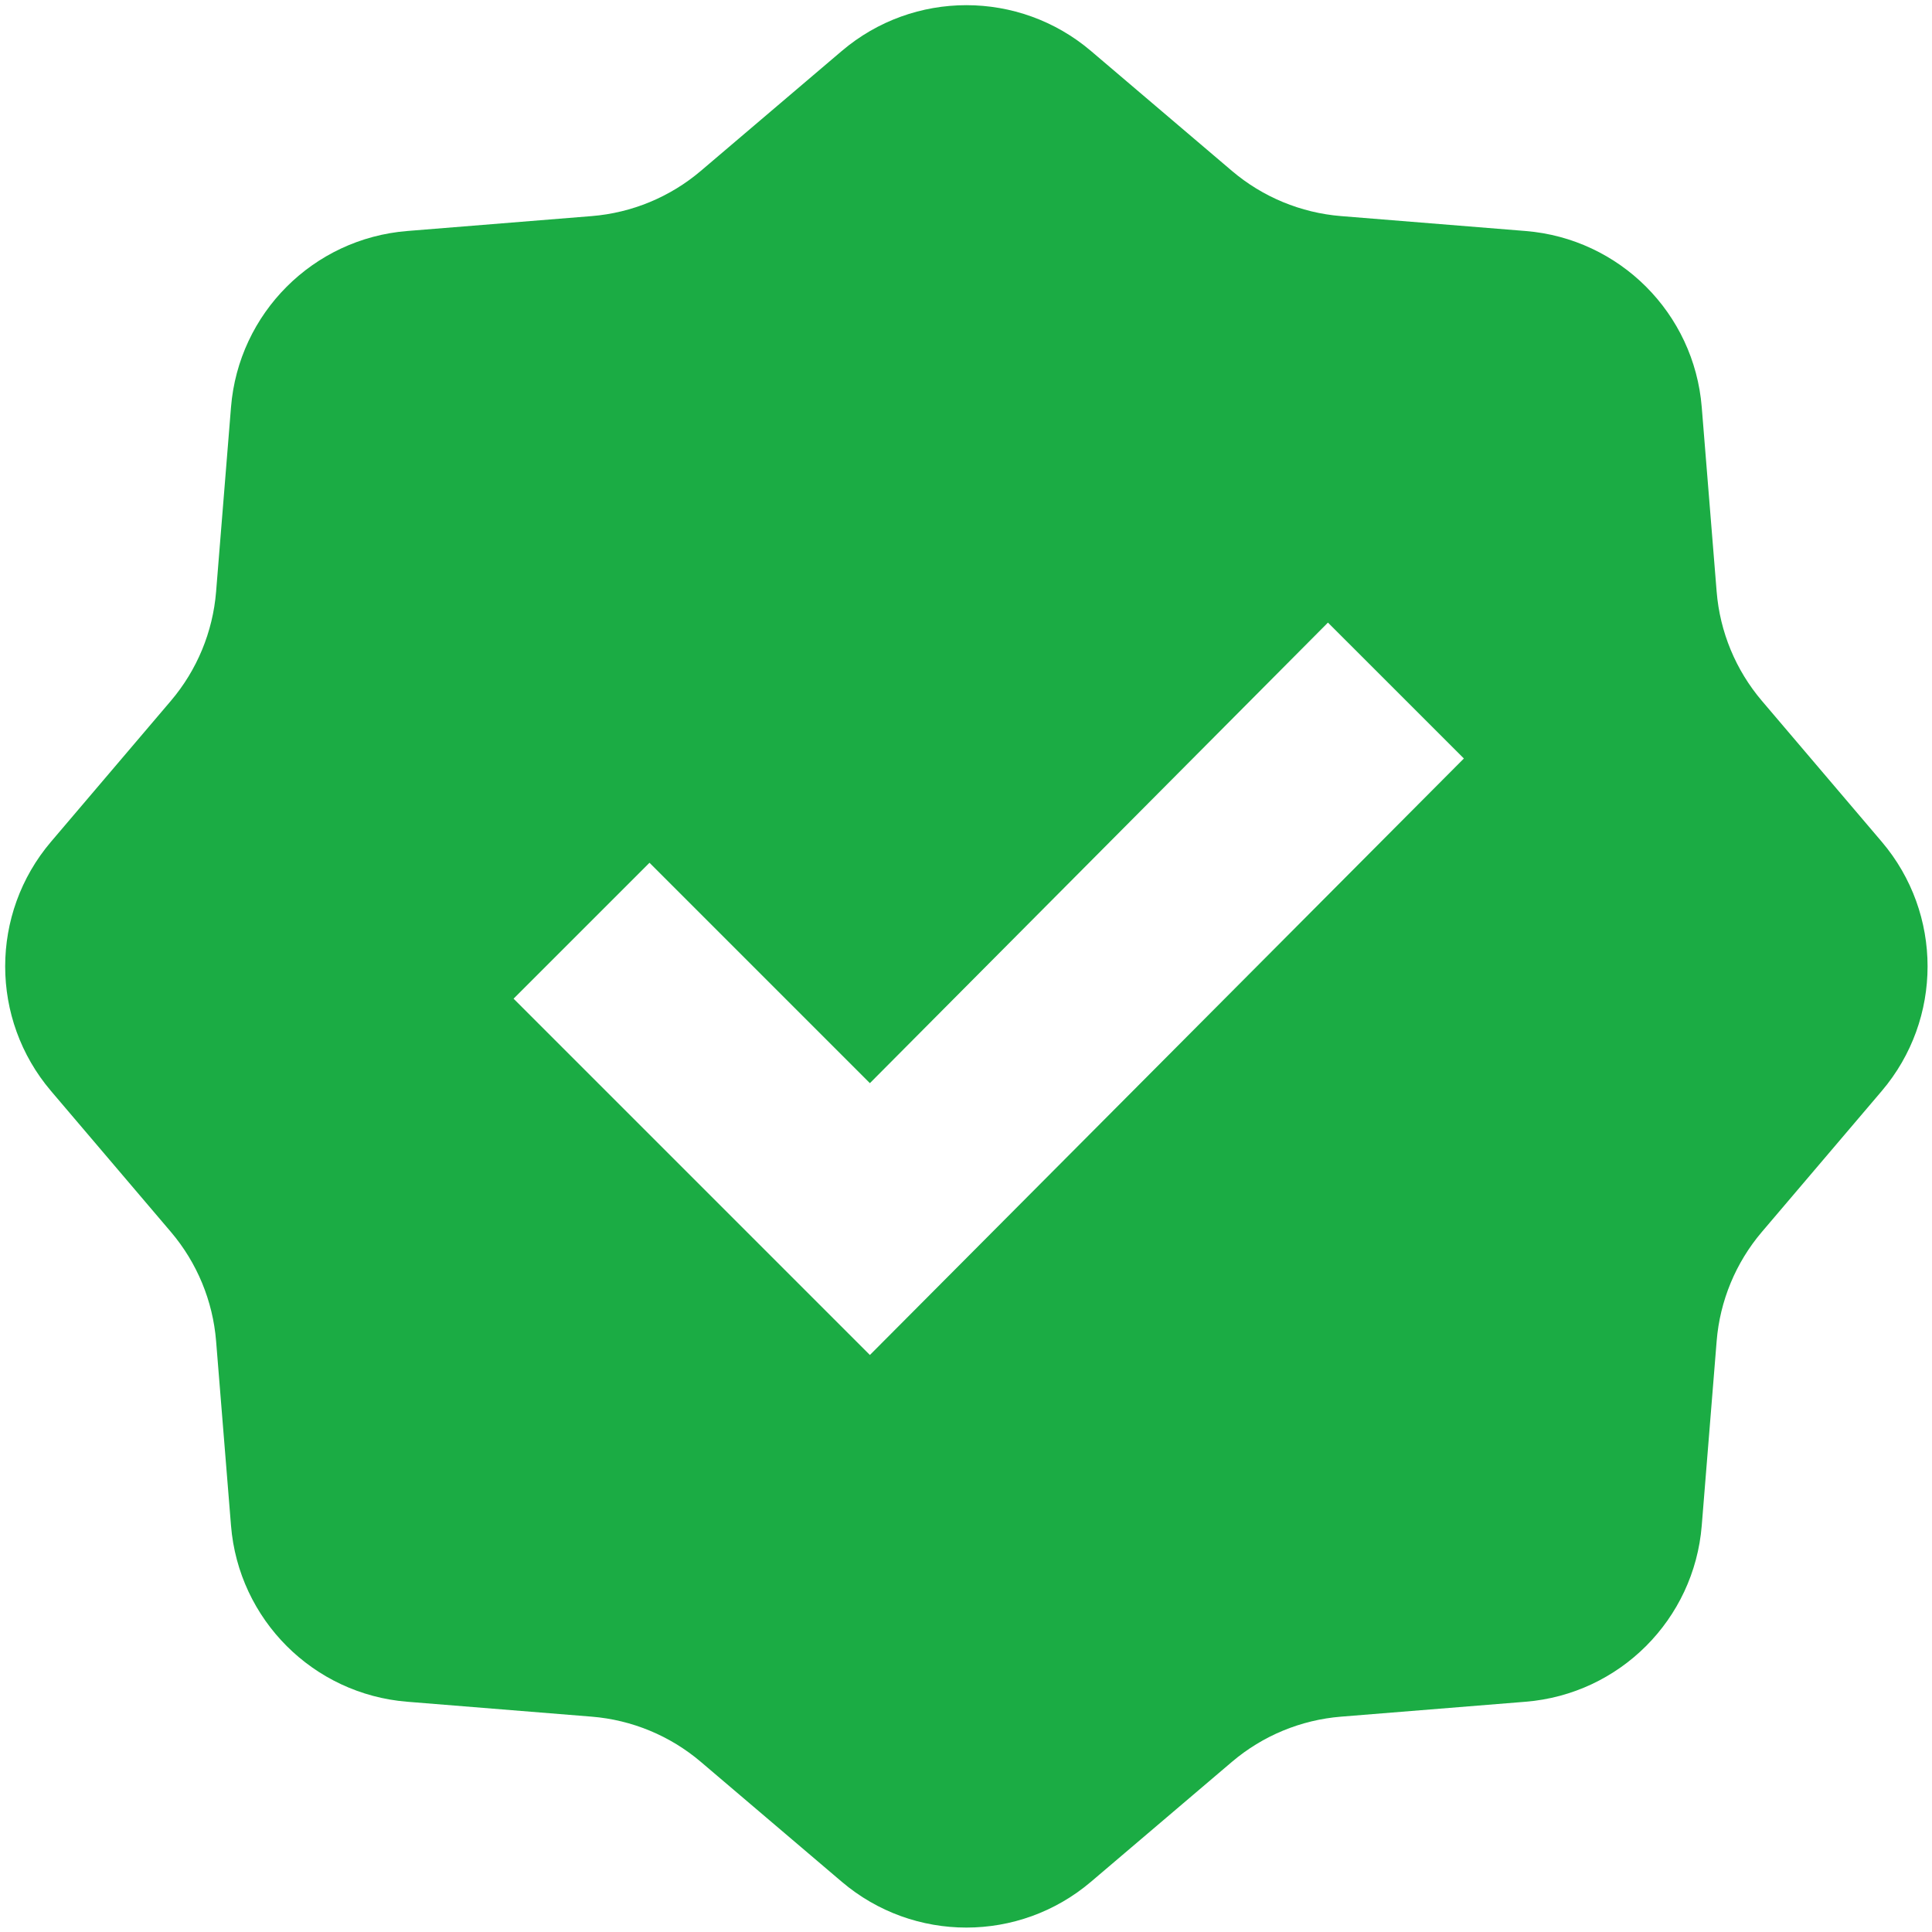 <svg width="67" height="67" viewBox="0 0 67 67" fill="none" xmlns="http://www.w3.org/2000/svg">
<path fill-rule="evenodd" clip-rule="evenodd" d="M37.834 1.768L42.723 5.927C43.789 6.833 45.112 7.381 46.507 7.494L52.905 8.011C56.164 8.274 58.752 10.862 59.015 14.121L59.532 20.519C59.645 21.913 60.193 23.237 61.099 24.303L65.258 29.192C67.376 31.683 67.376 35.343 65.258 37.834L61.099 42.723C60.193 43.789 59.645 45.112 59.532 46.507L59.015 52.905C58.752 56.164 56.164 58.752 52.905 59.015L46.507 59.532C45.112 59.645 43.789 60.193 42.723 61.099L37.834 65.258C35.343 67.376 31.683 67.376 29.192 65.258L24.303 61.099C23.237 60.193 21.913 59.645 20.519 59.532L14.121 59.015C10.862 58.752 8.274 56.164 8.011 52.905L7.494 46.507C7.381 45.112 6.833 43.789 5.927 42.723L1.768 37.834C-0.35 35.343 -0.35 31.683 1.768 29.192L5.927 24.303C6.833 23.237 7.381 21.913 7.494 20.519L8.011 14.121C8.274 10.862 10.862 8.274 14.121 8.011L20.519 7.494C21.913 7.381 23.237 6.833 24.303 5.927L29.192 1.768C31.683 -0.35 35.343 -0.35 37.834 1.768ZM46.052 21.591L30.167 37.563L22.524 29.92L17.81 34.633L30.167 46.99L50.766 26.304L46.052 21.591Z" fill="#1BAC44"/>
</svg>

